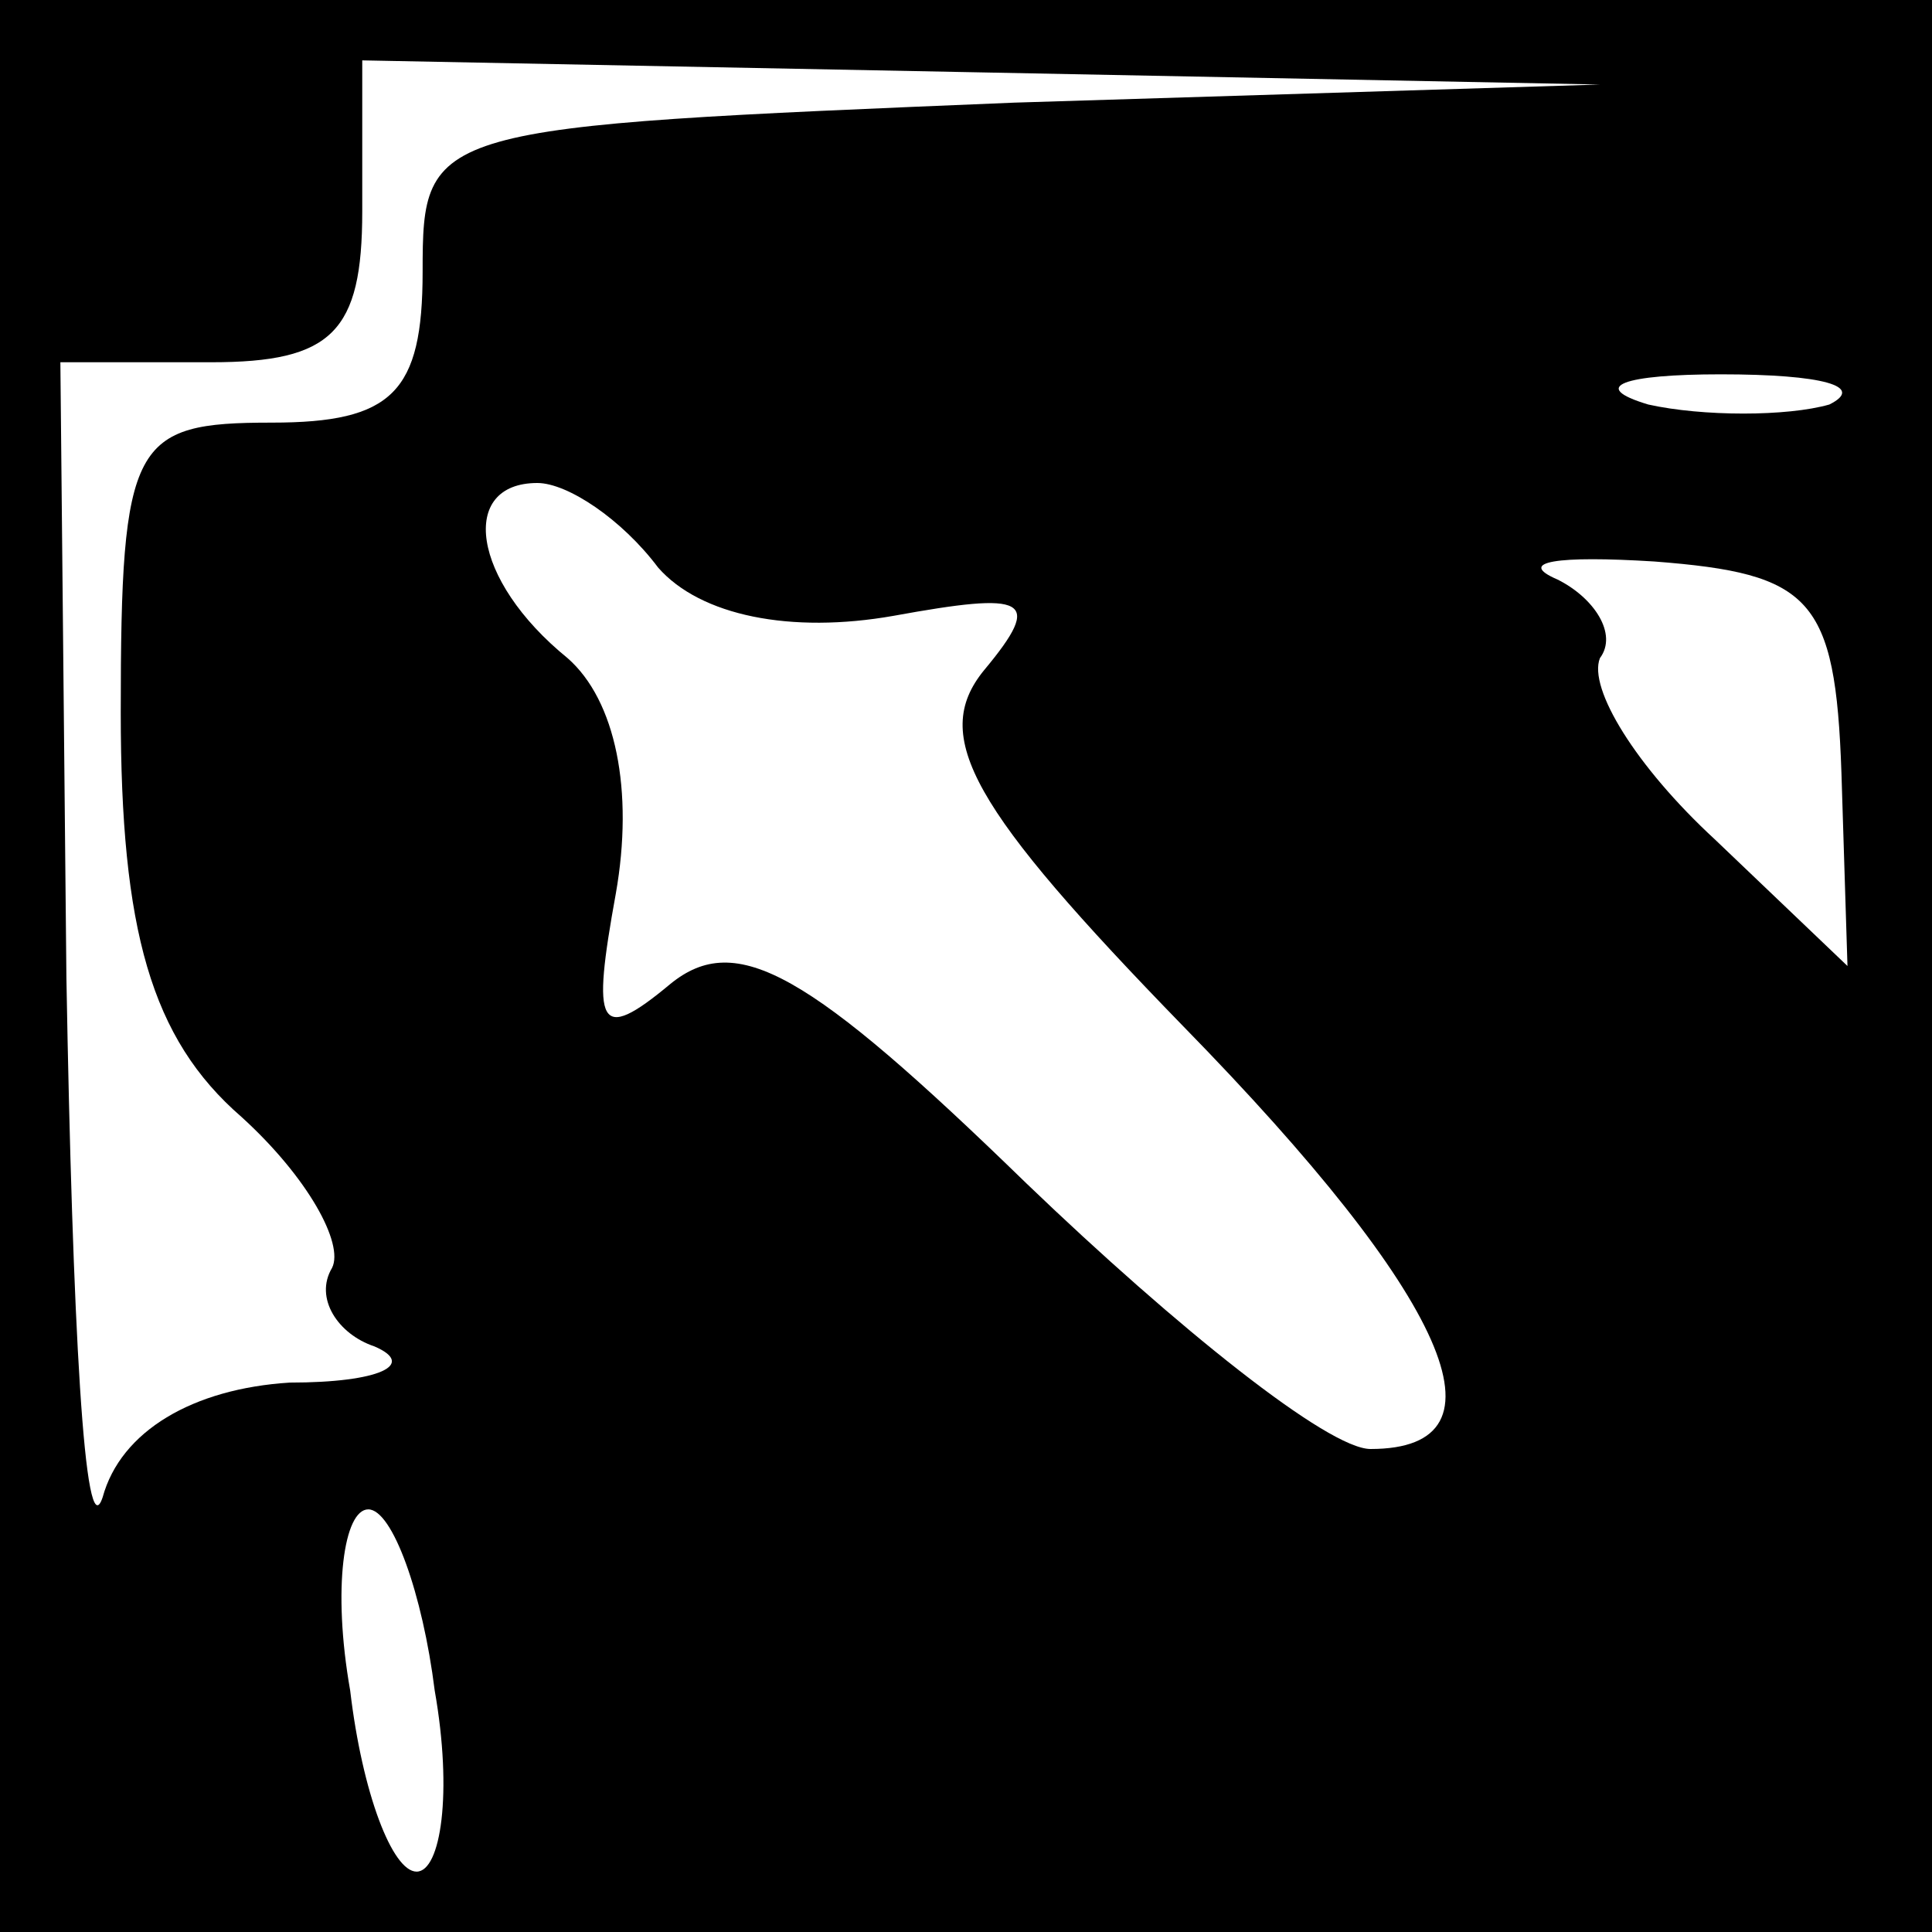 <?xml version="1.0" standalone="no"?>
<!DOCTYPE svg PUBLIC "-//W3C//DTD SVG 20010904//EN"
 "http://www.w3.org/TR/2001/REC-SVG-20010904/DTD/svg10.dtd">
<svg version="1.0" xmlns="http://www.w3.org/2000/svg"
 width="32pt" height="32pt" viewBox="0 0 32 32"
 preserveAspectRatio="xMidYMid meet">
<rect x="0" y="0" width="32" height="32" fill="#808080" stroke="none"/>
<g transform="translate(0,32) scale(0.1,-0.1)"
fill="#000000" stroke="none">
<path fill="#000000" stroke="none" d="M0 160 l0 -160 160 0 160 0 0 160 0
160 -160 0 -160 0 0 -160z"/>
<path fill="#ffffff" stroke="none" d="M168 303 c-97 -4 -98 -4 -98 -28 0 -20
-5 -25 -25 -25 -23 0 -25 -3 -25 -48 0 -36 5 -54 20 -67 11 -10 17 -21 15 -25
-3 -5 1 -11 7 -13 7 -3 1 -6 -14 -6 -16 -1 -28 -8 -31 -19 -3 -9 -5 29 -6 86
l-1 102 25 0 c20 0 25 5 25 25 l0 25 103 -2 102 -2 -97 -3z"/>
<path fill="#ffffff" stroke="none" d="M303 253 c-7 -2 -21 -2 -30 0 -10 3 -4
5 12 5 17 0 24 -2 18 -5z"/>
<path fill="#ffffff" stroke="none" d="M109 226 c7 -8 22 -11 39 -8 22 4 25 3
15 -9 -9 -11 -2 -23 33 -59 44 -45 55 -70 31 -70 -7 0 -32 20 -57 44 -36 35
-48 42 -59 33 -12 -10 -13 -7 -9 15 3 17 0 32 -8 39 -16 13 -18 29 -5 29 5 0
14 -6 20 -14z"/>
<path fill="#ffffff" stroke="none" d="M305 192 l1 -32 -22 21 c-13 12 -21 25
-19 30 3 4 -1 10 -7 13 -7 3 0 4 16 3 26 -2 30 -6 31 -35z"/>
<path fill="#ffffff" stroke="none" d="M72 40 c3 -17 1 -30 -3 -30 -4 0 -9 13
-11 30 -3 17 -1 30 3 30 4 0 9 -14 11 -30z"/>
</g>
</svg>
